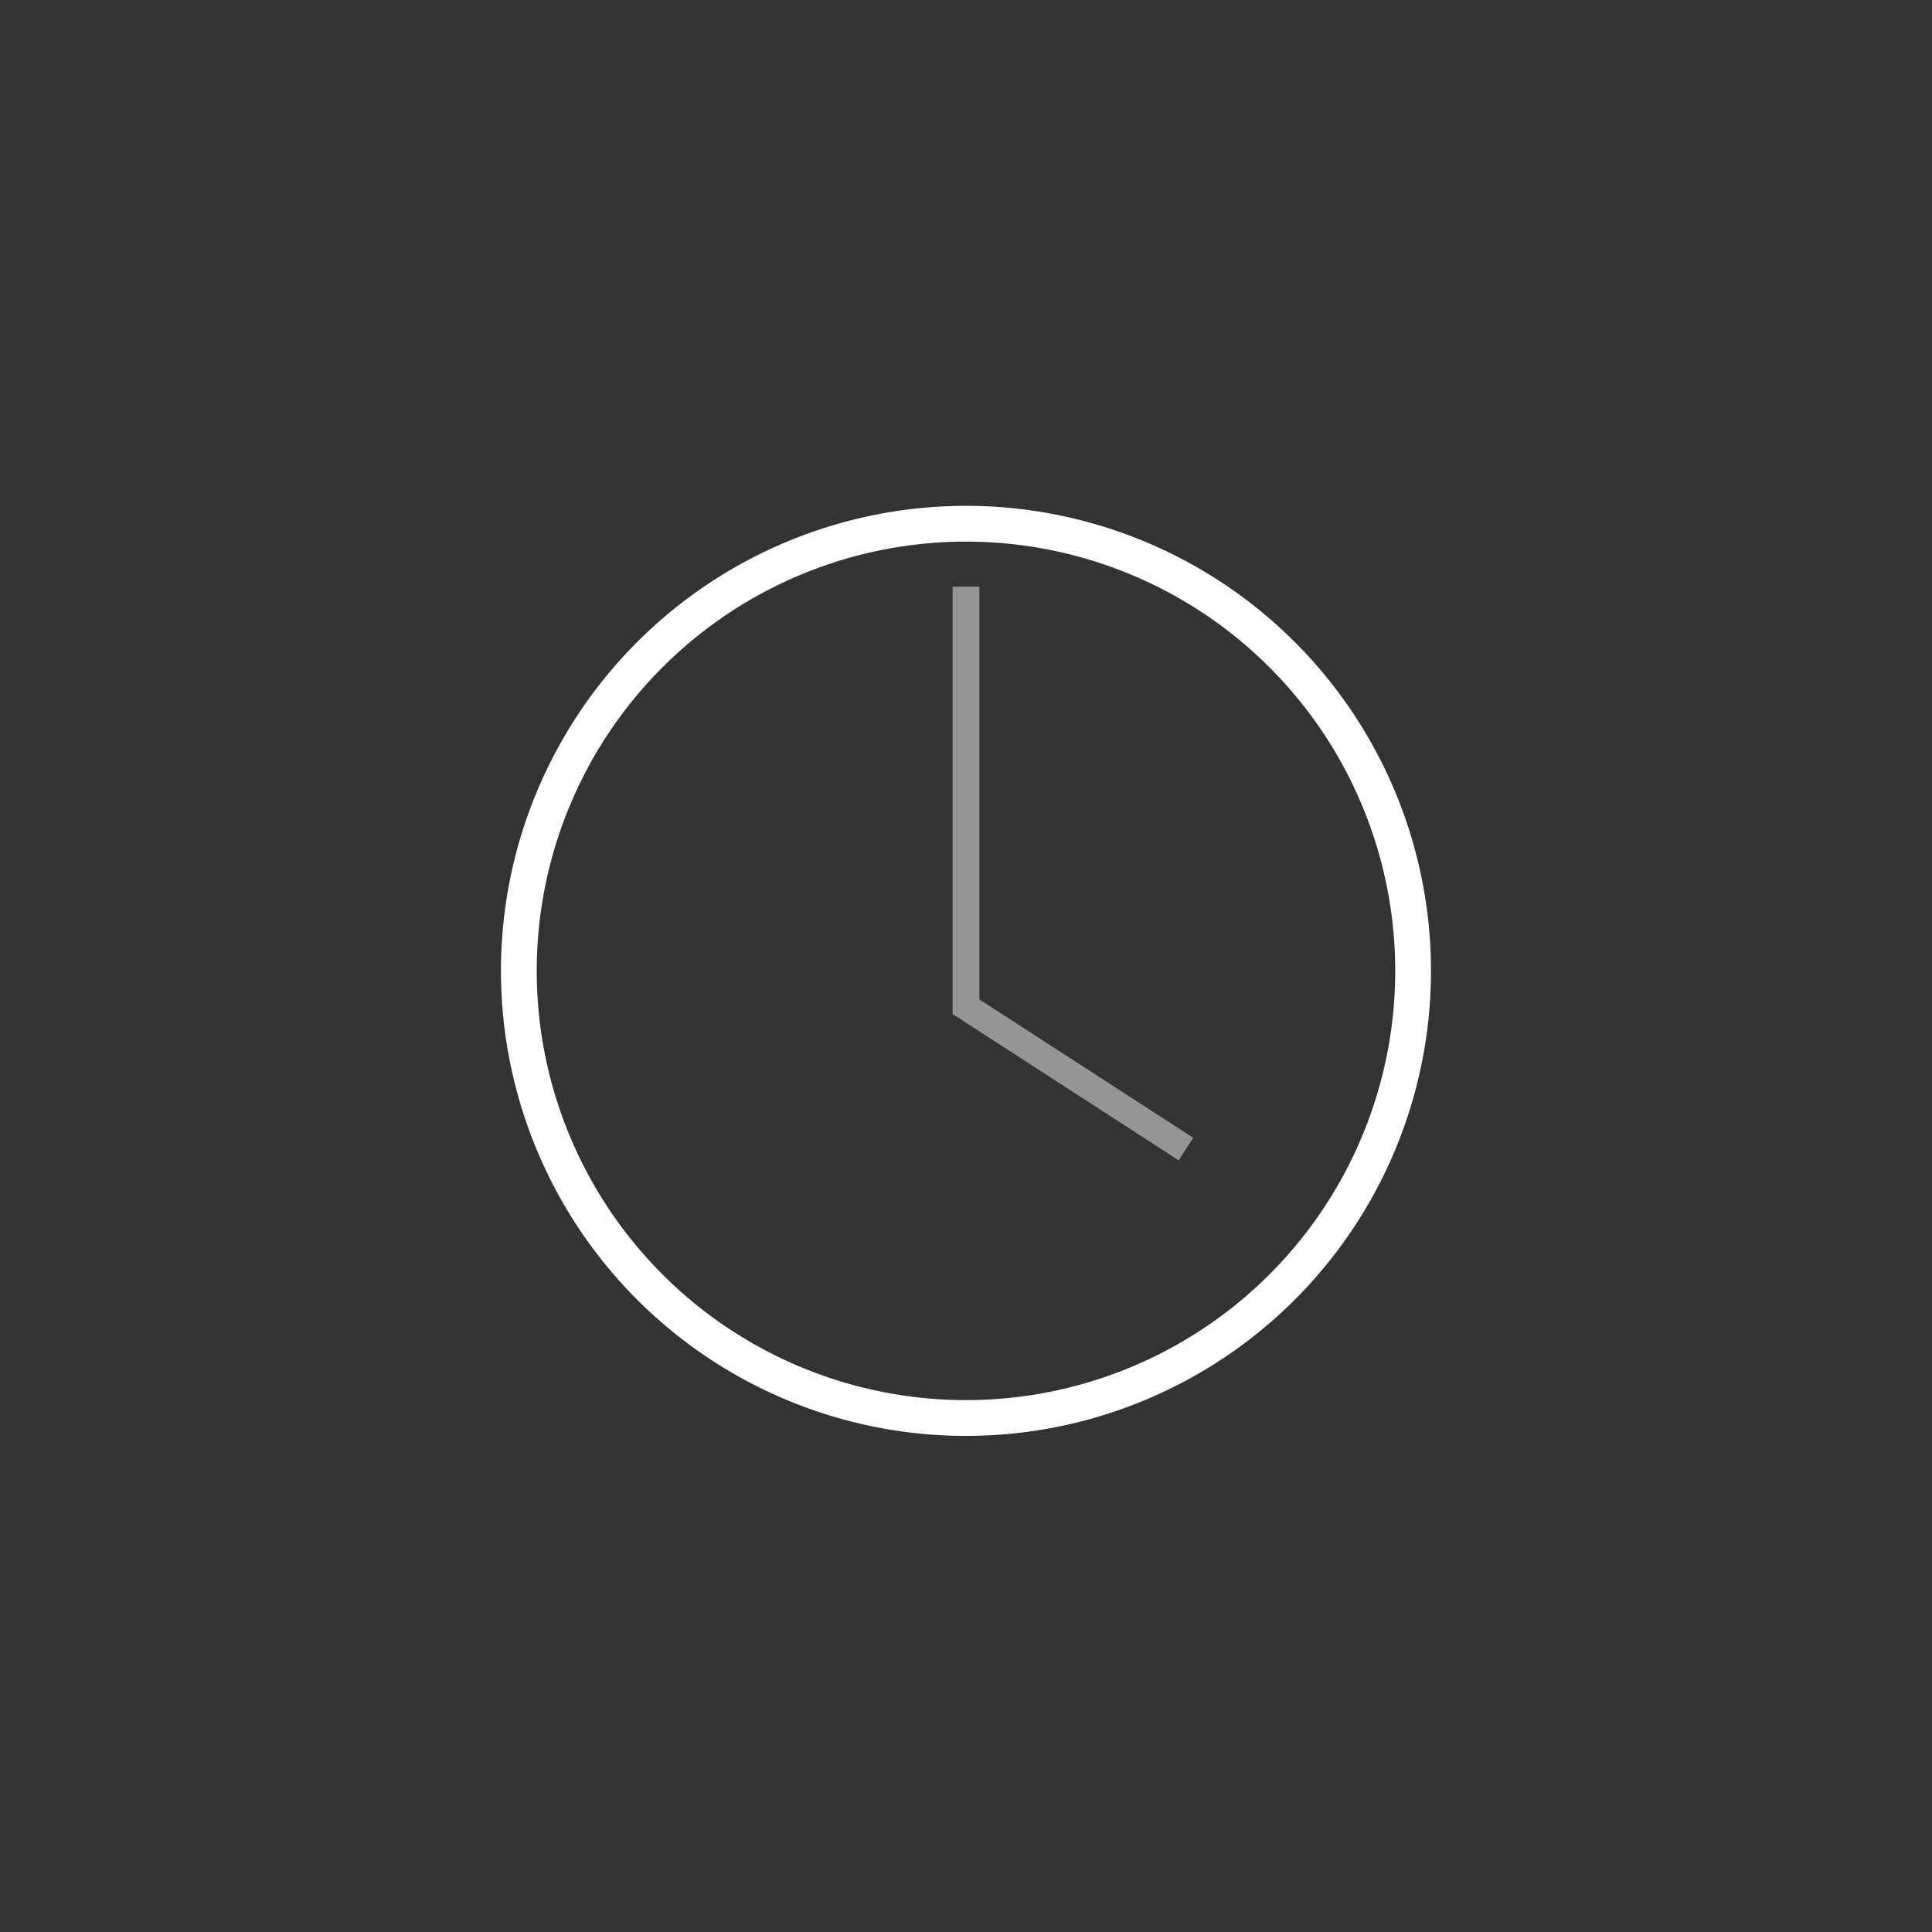 <svg xmlns="http://www.w3.org/2000/svg" viewBox="0 0 108 108"><rect x="0" y="0" width="108" height="108" fill="#333333" stroke="none"/><defs><style>.cls-1,.cls-2{fill:none;}.cls-1{stroke:#fff;stroke-width:2px;}.cls-2{stroke:#969596;stroke-width:1.5px;}</style></defs><g id="Ebene_1" data-name="Ebene 1"><path class="cls-1" d="M71.688,36.613a24.995,24.995,0,1,1-.03-.03Z"/><path class="cls-2" d="M66.296,64.234,53.998,56.275V32.795"/></g></svg>